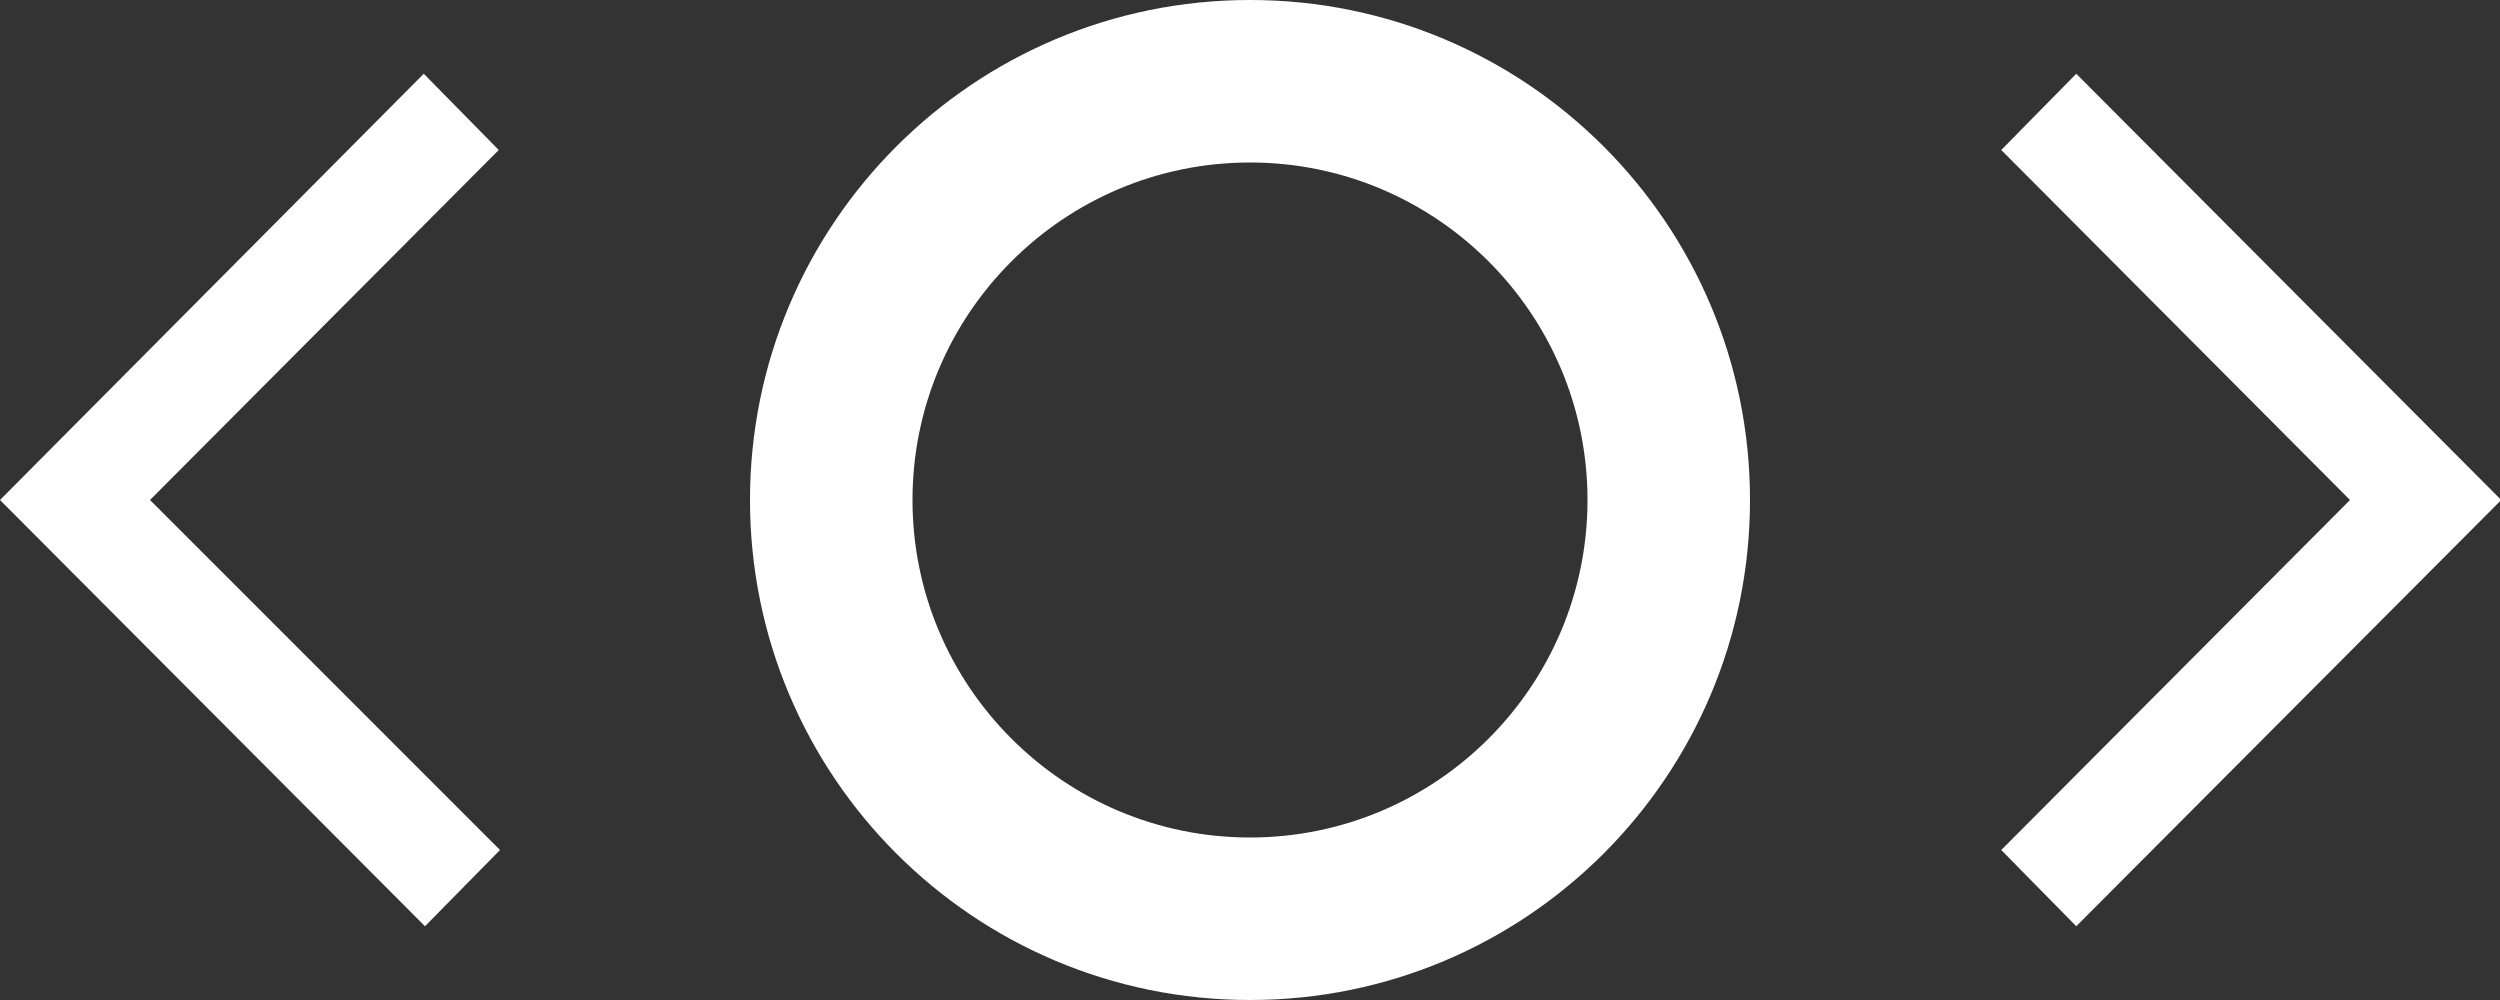 <?xml version="1.0" encoding="UTF-8"?>
<svg id="Layer_1" data-name="Layer 1" xmlns="http://www.w3.org/2000/svg" viewBox="0 0 20 8">
  <rect x="0" y="0" width="20" height="8" fill="#333333" stroke="none"/>
  <defs>
    <style>
      .cls-1 {
        fill: #fff;
        fill-rule: evenodd;
      }
    </style>
  </defs>
  <path class="cls-1" d="M10,6.7c-1.49,0-2.7-1.21-2.7-2.7s1.21-2.7,2.7-2.7,2.7,1.21,2.7,2.7-1.21,2.7-2.7,2.7Zm-4-2.7C6,1.79,7.79,0,10,0s4,1.79,4,4-1.79,4-4,4-4-1.79-4-4ZM3.99,1.2l-.6-.61L0,4l3.4,3.41,.6-.61L1.2,4,3.99,1.2Zm12.02,0l.6-.61,3.4,3.41-3.4,3.41-.6-.61,2.79-2.8-2.79-2.8Z"/>
</svg>